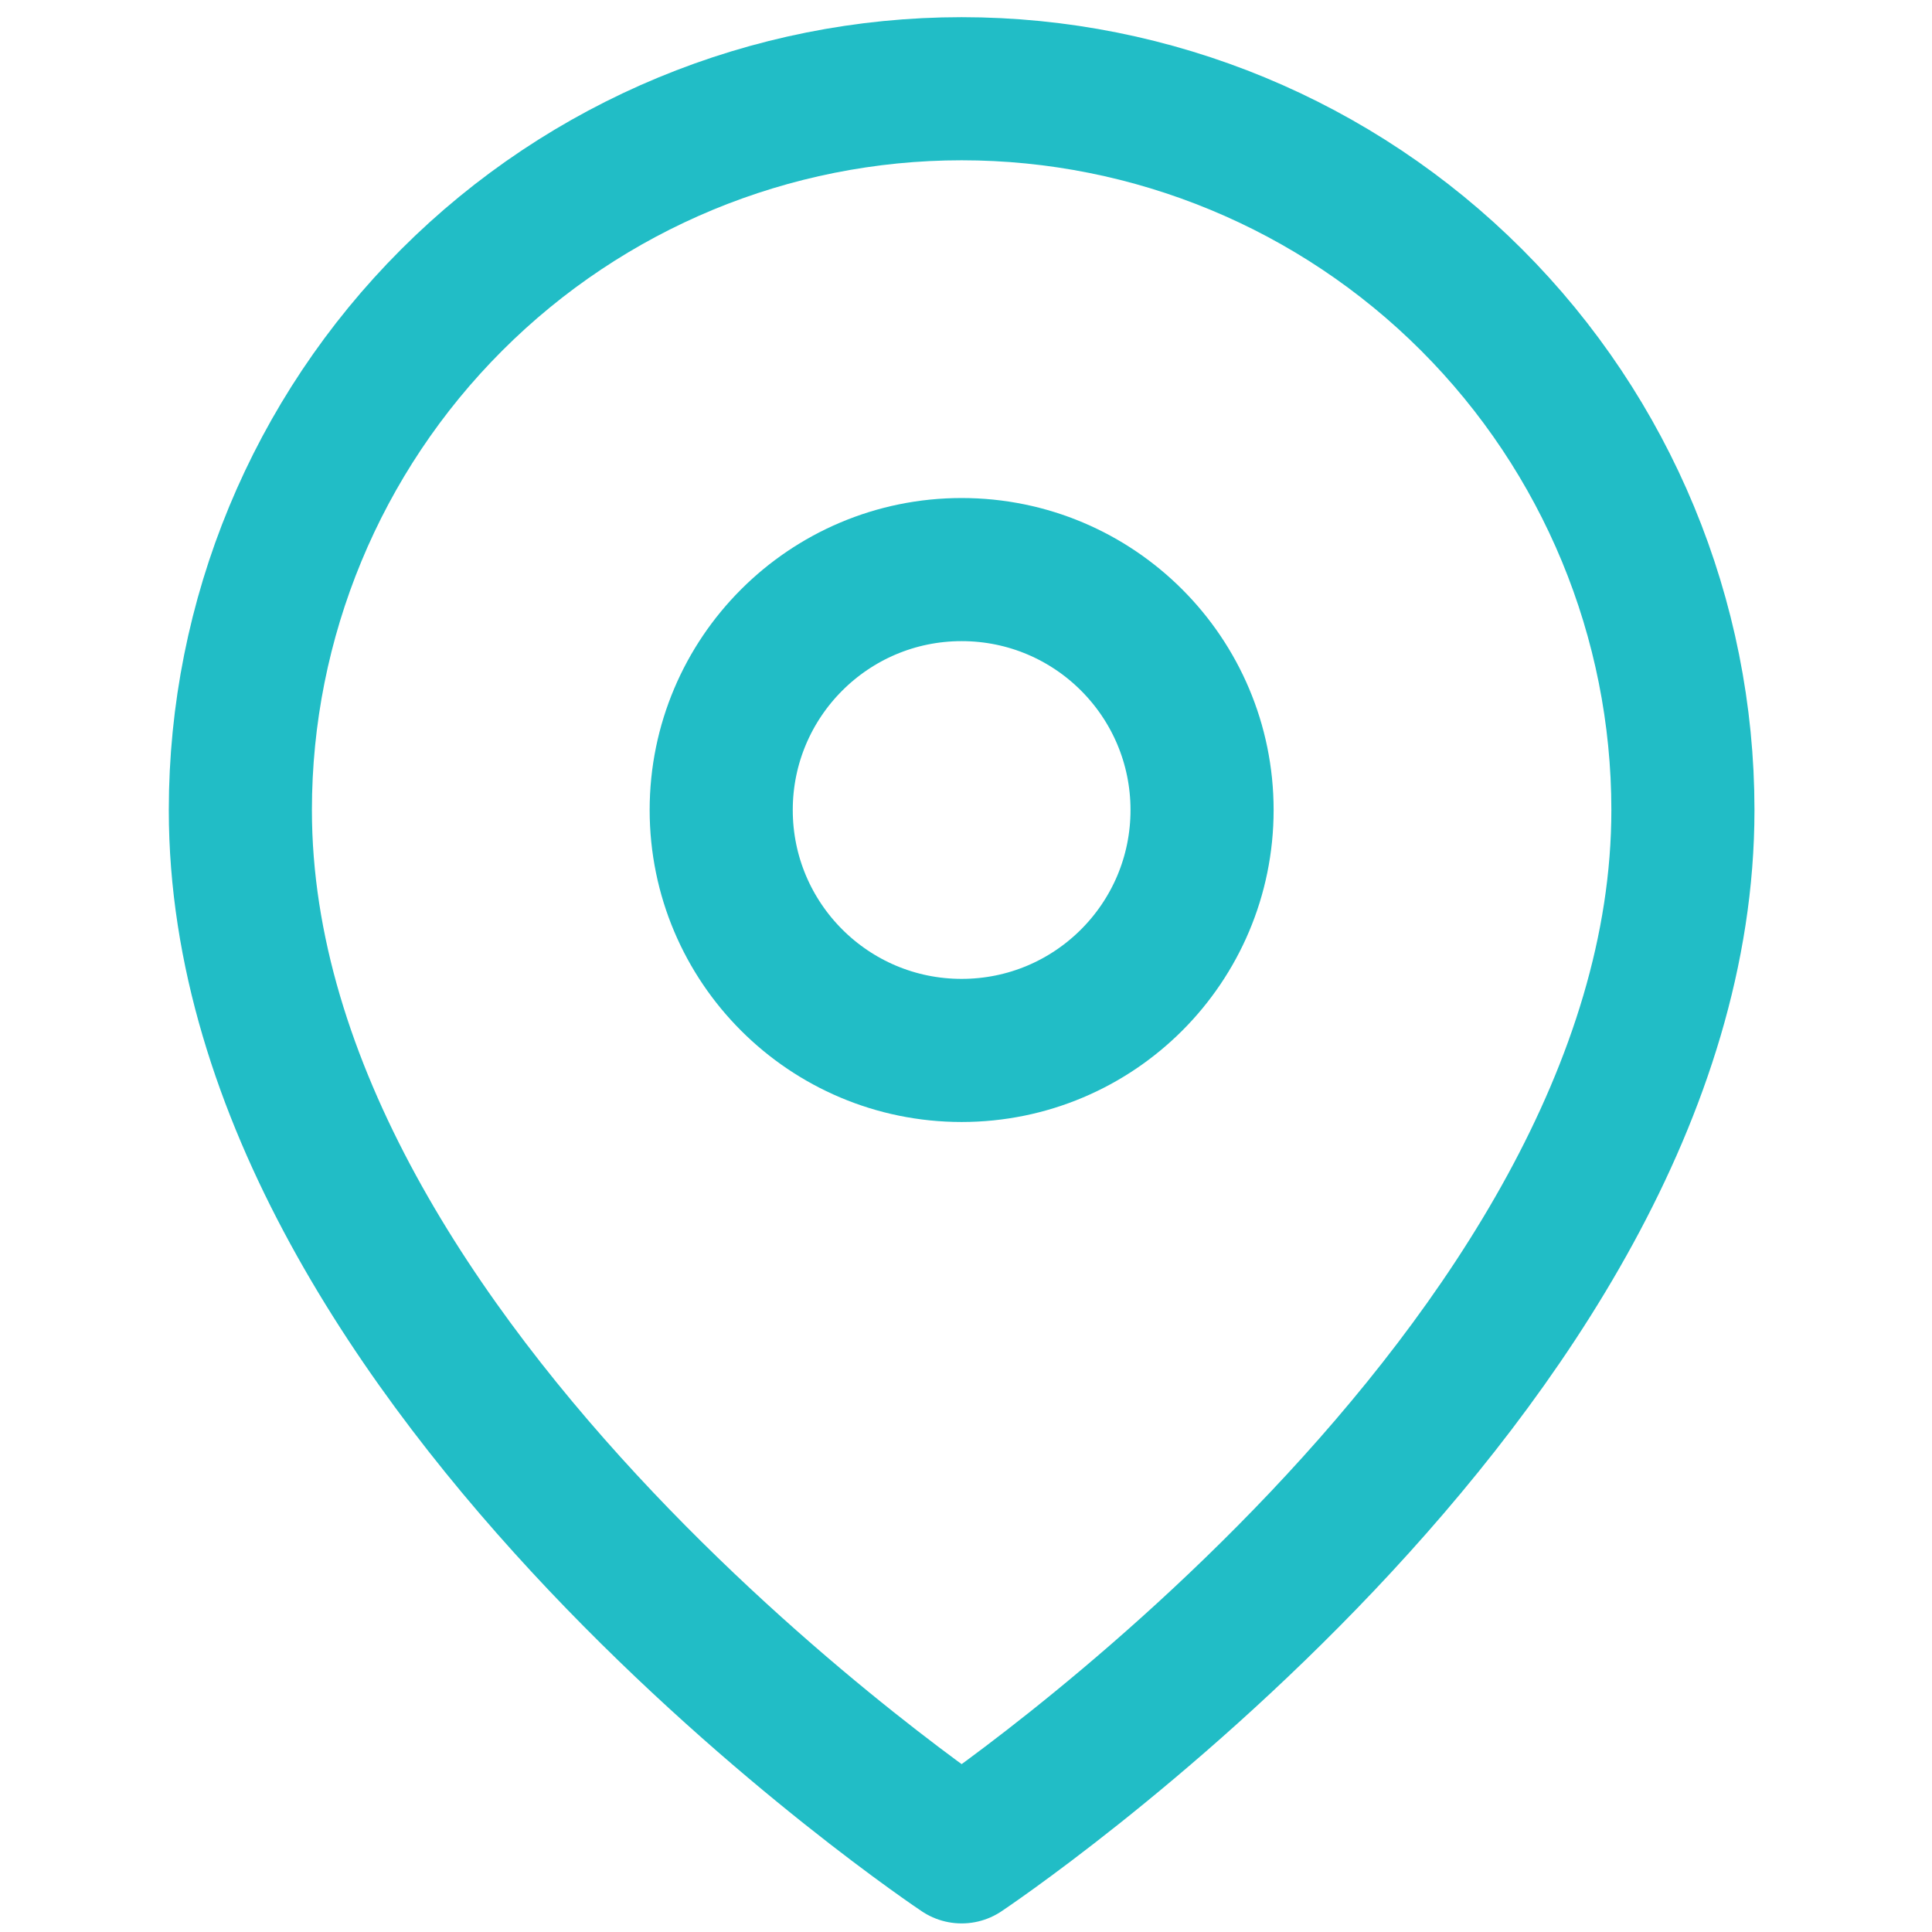 <svg width="27" height="27" viewBox="0 0 27 27" fill="none" xmlns="http://www.w3.org/2000/svg">
<g id="24px" clip-path="url(#clip0_874_4906)">
<g id="Icon">
<path d="M23.519 11.32C23.519 19.16 13.439 25.88 13.439 25.88C13.439 25.88 3.359 19.16 3.359 11.32C3.359 8.647 4.421 6.083 6.312 4.193C8.202 2.302 10.766 1.24 13.439 1.24C16.113 1.24 18.677 2.302 20.567 4.193C22.457 6.083 23.519 8.647 23.519 11.32Z" stroke="#21BDC6" stroke-width="2" stroke-linecap="round" stroke-linejoin="round"/>
<path d="M13.439 14.68C15.295 14.68 16.799 13.176 16.799 11.32C16.799 9.465 15.295 7.96 13.439 7.96C11.584 7.96 10.079 9.465 10.079 11.32C10.079 13.176 11.584 14.68 13.439 14.68Z" stroke="#21BDC6" stroke-width="2" stroke-linecap="round" stroke-linejoin="round"/>
</g>
</g>
<defs>
<clipPath id="clip0_874_4906">
<rect width="26.88" height="26.88" fill="white" transform="translate(0 0.12)"/>
</clipPath>
</defs>
</svg>
